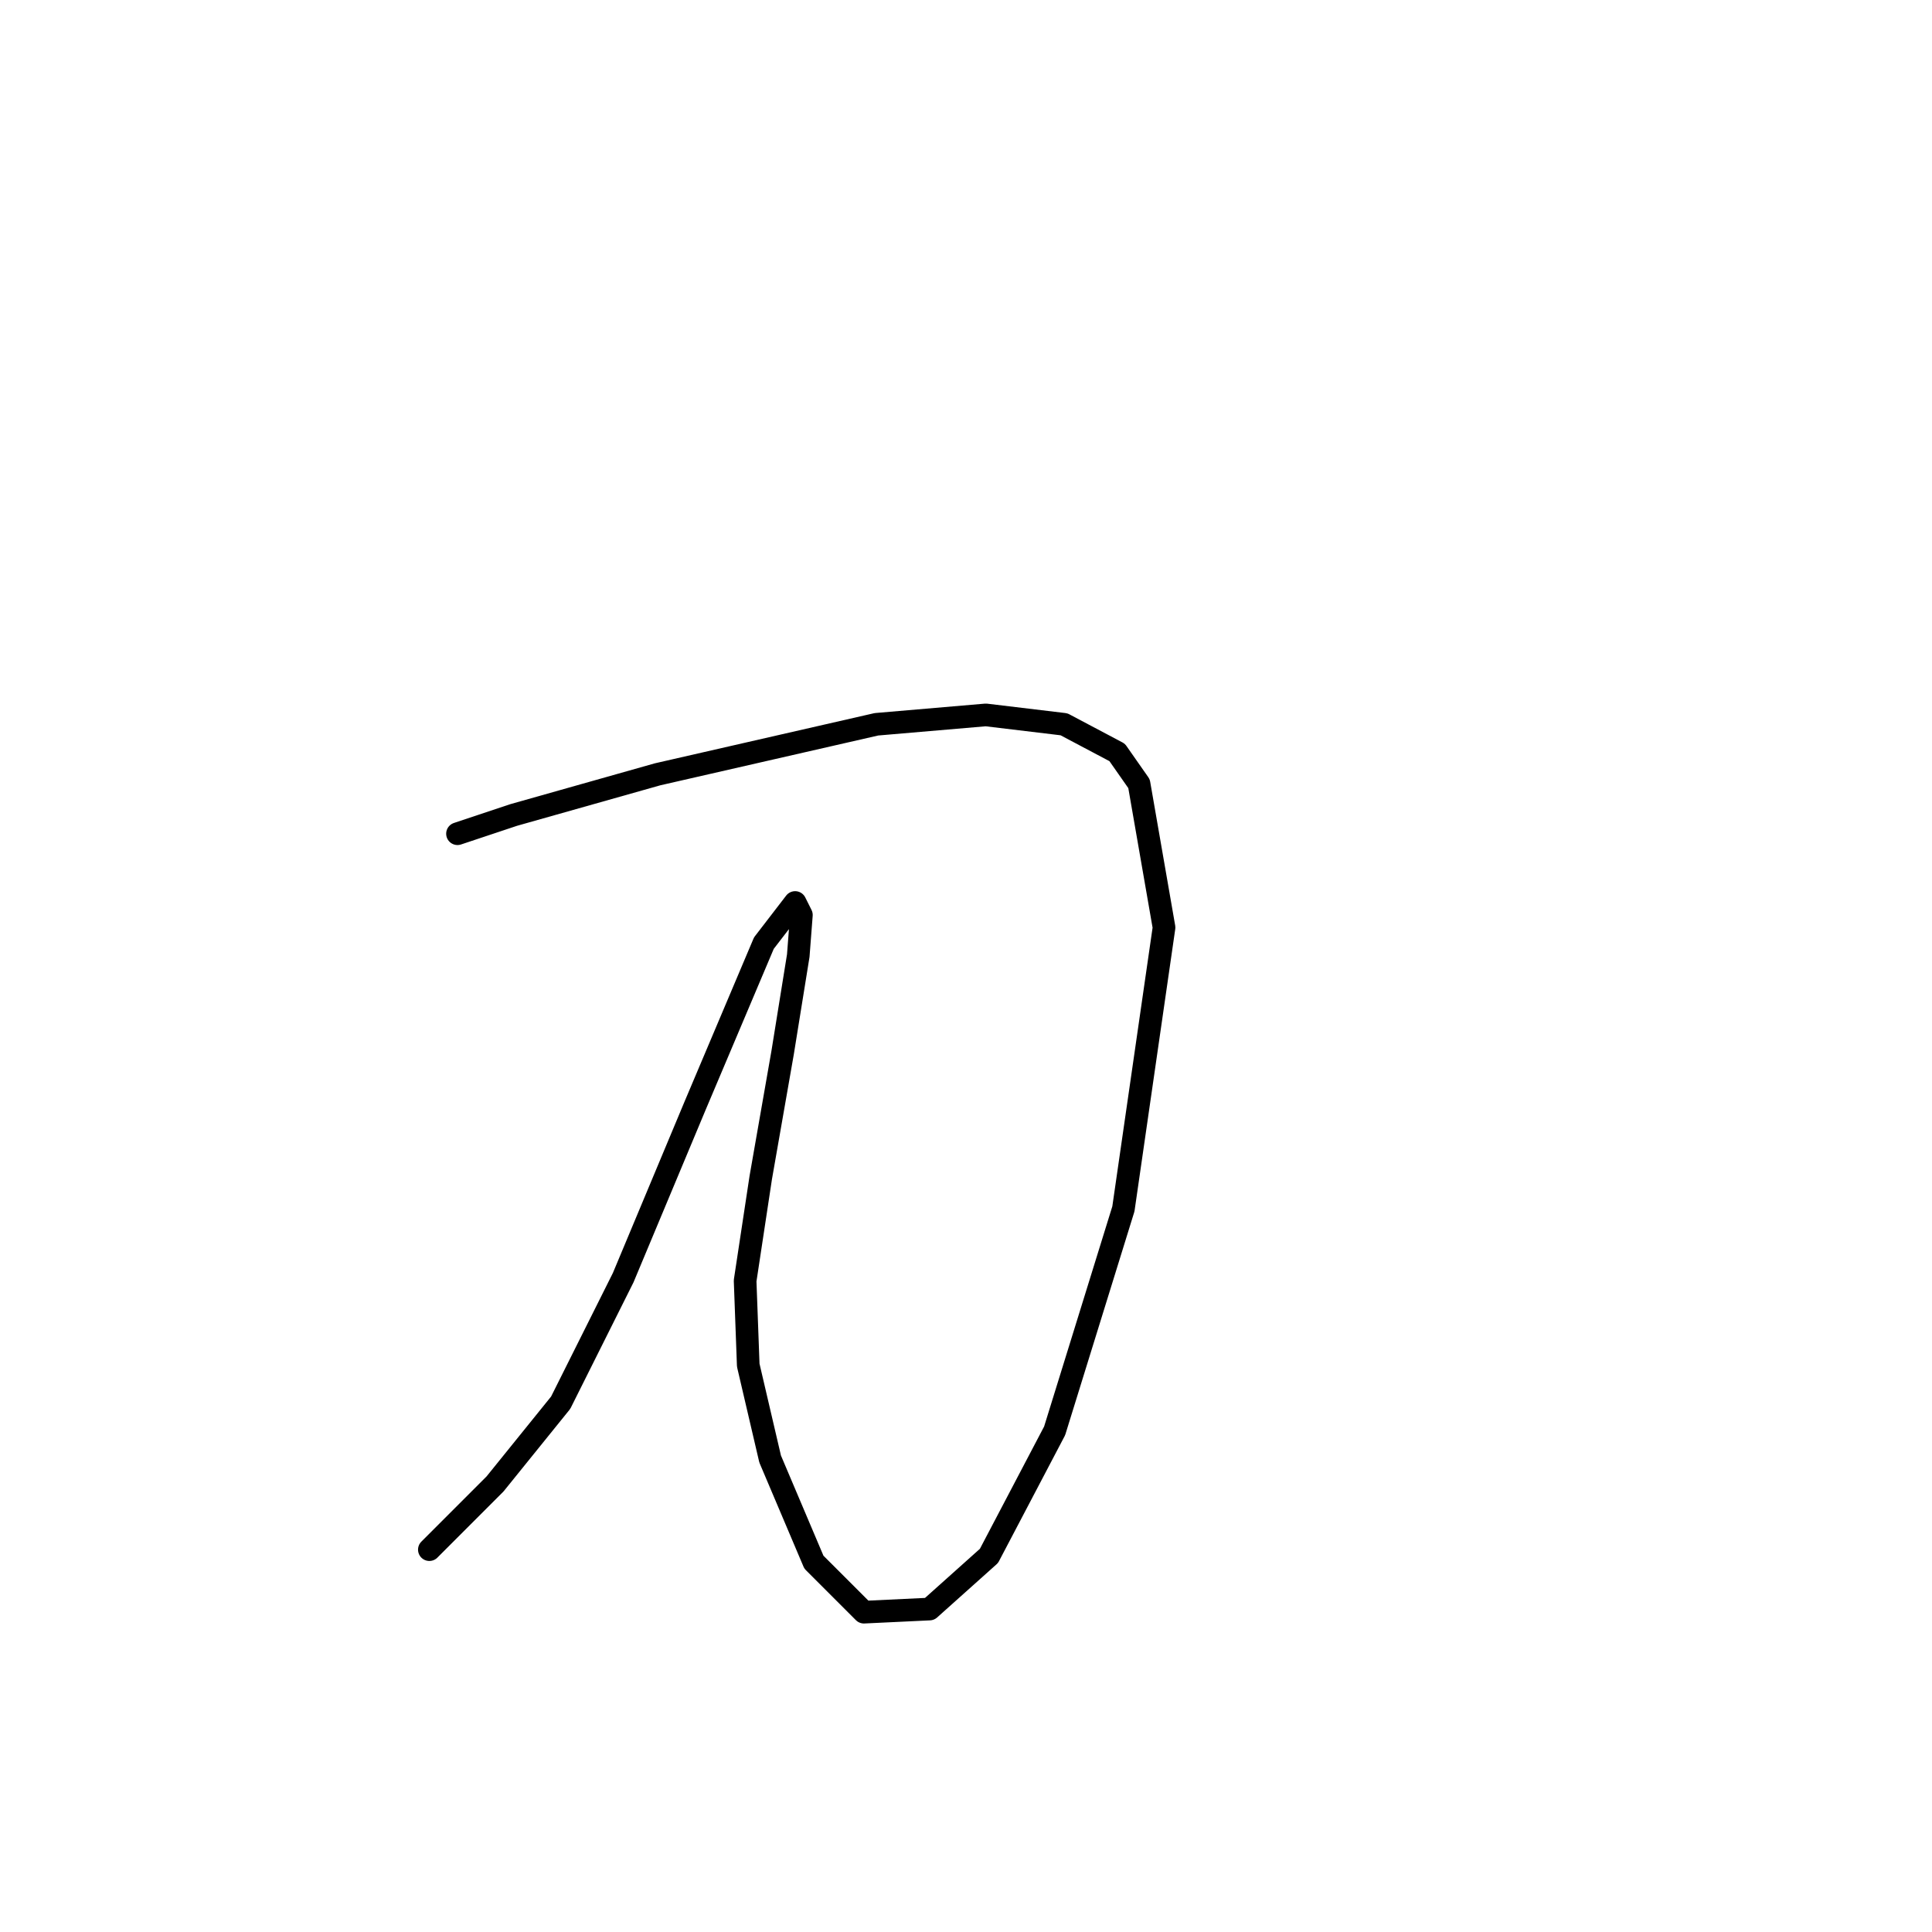 <?xml version="1.0" standalone="no"?>
    <svg width="256" height="256" xmlns="http://www.w3.org/2000/svg" version="1.1">
    <polyline stroke="black" stroke-width="3" stroke-linecap="round" fill="transparent" stroke-linejoin="round" points="60.62 110.472 68.077 107.986 87.133 102.601 116.13 95.973 130.629 94.73 140.985 95.973 148.028 99.701 150.927 103.844 154.241 122.899 148.856 160.182 139.743 189.594 131.043 206.164 123.172 213.207 114.473 213.621 107.845 206.993 102.046 193.322 99.146 180.895 98.732 169.71 100.803 156.04 103.703 139.47 105.774 126.628 106.188 121.242 105.36 119.585 101.217 124.971 92.104 146.512 82.576 169.296 74.291 185.866 65.591 196.636 56.892 205.336 56.892 205.336 " />
        </svg>